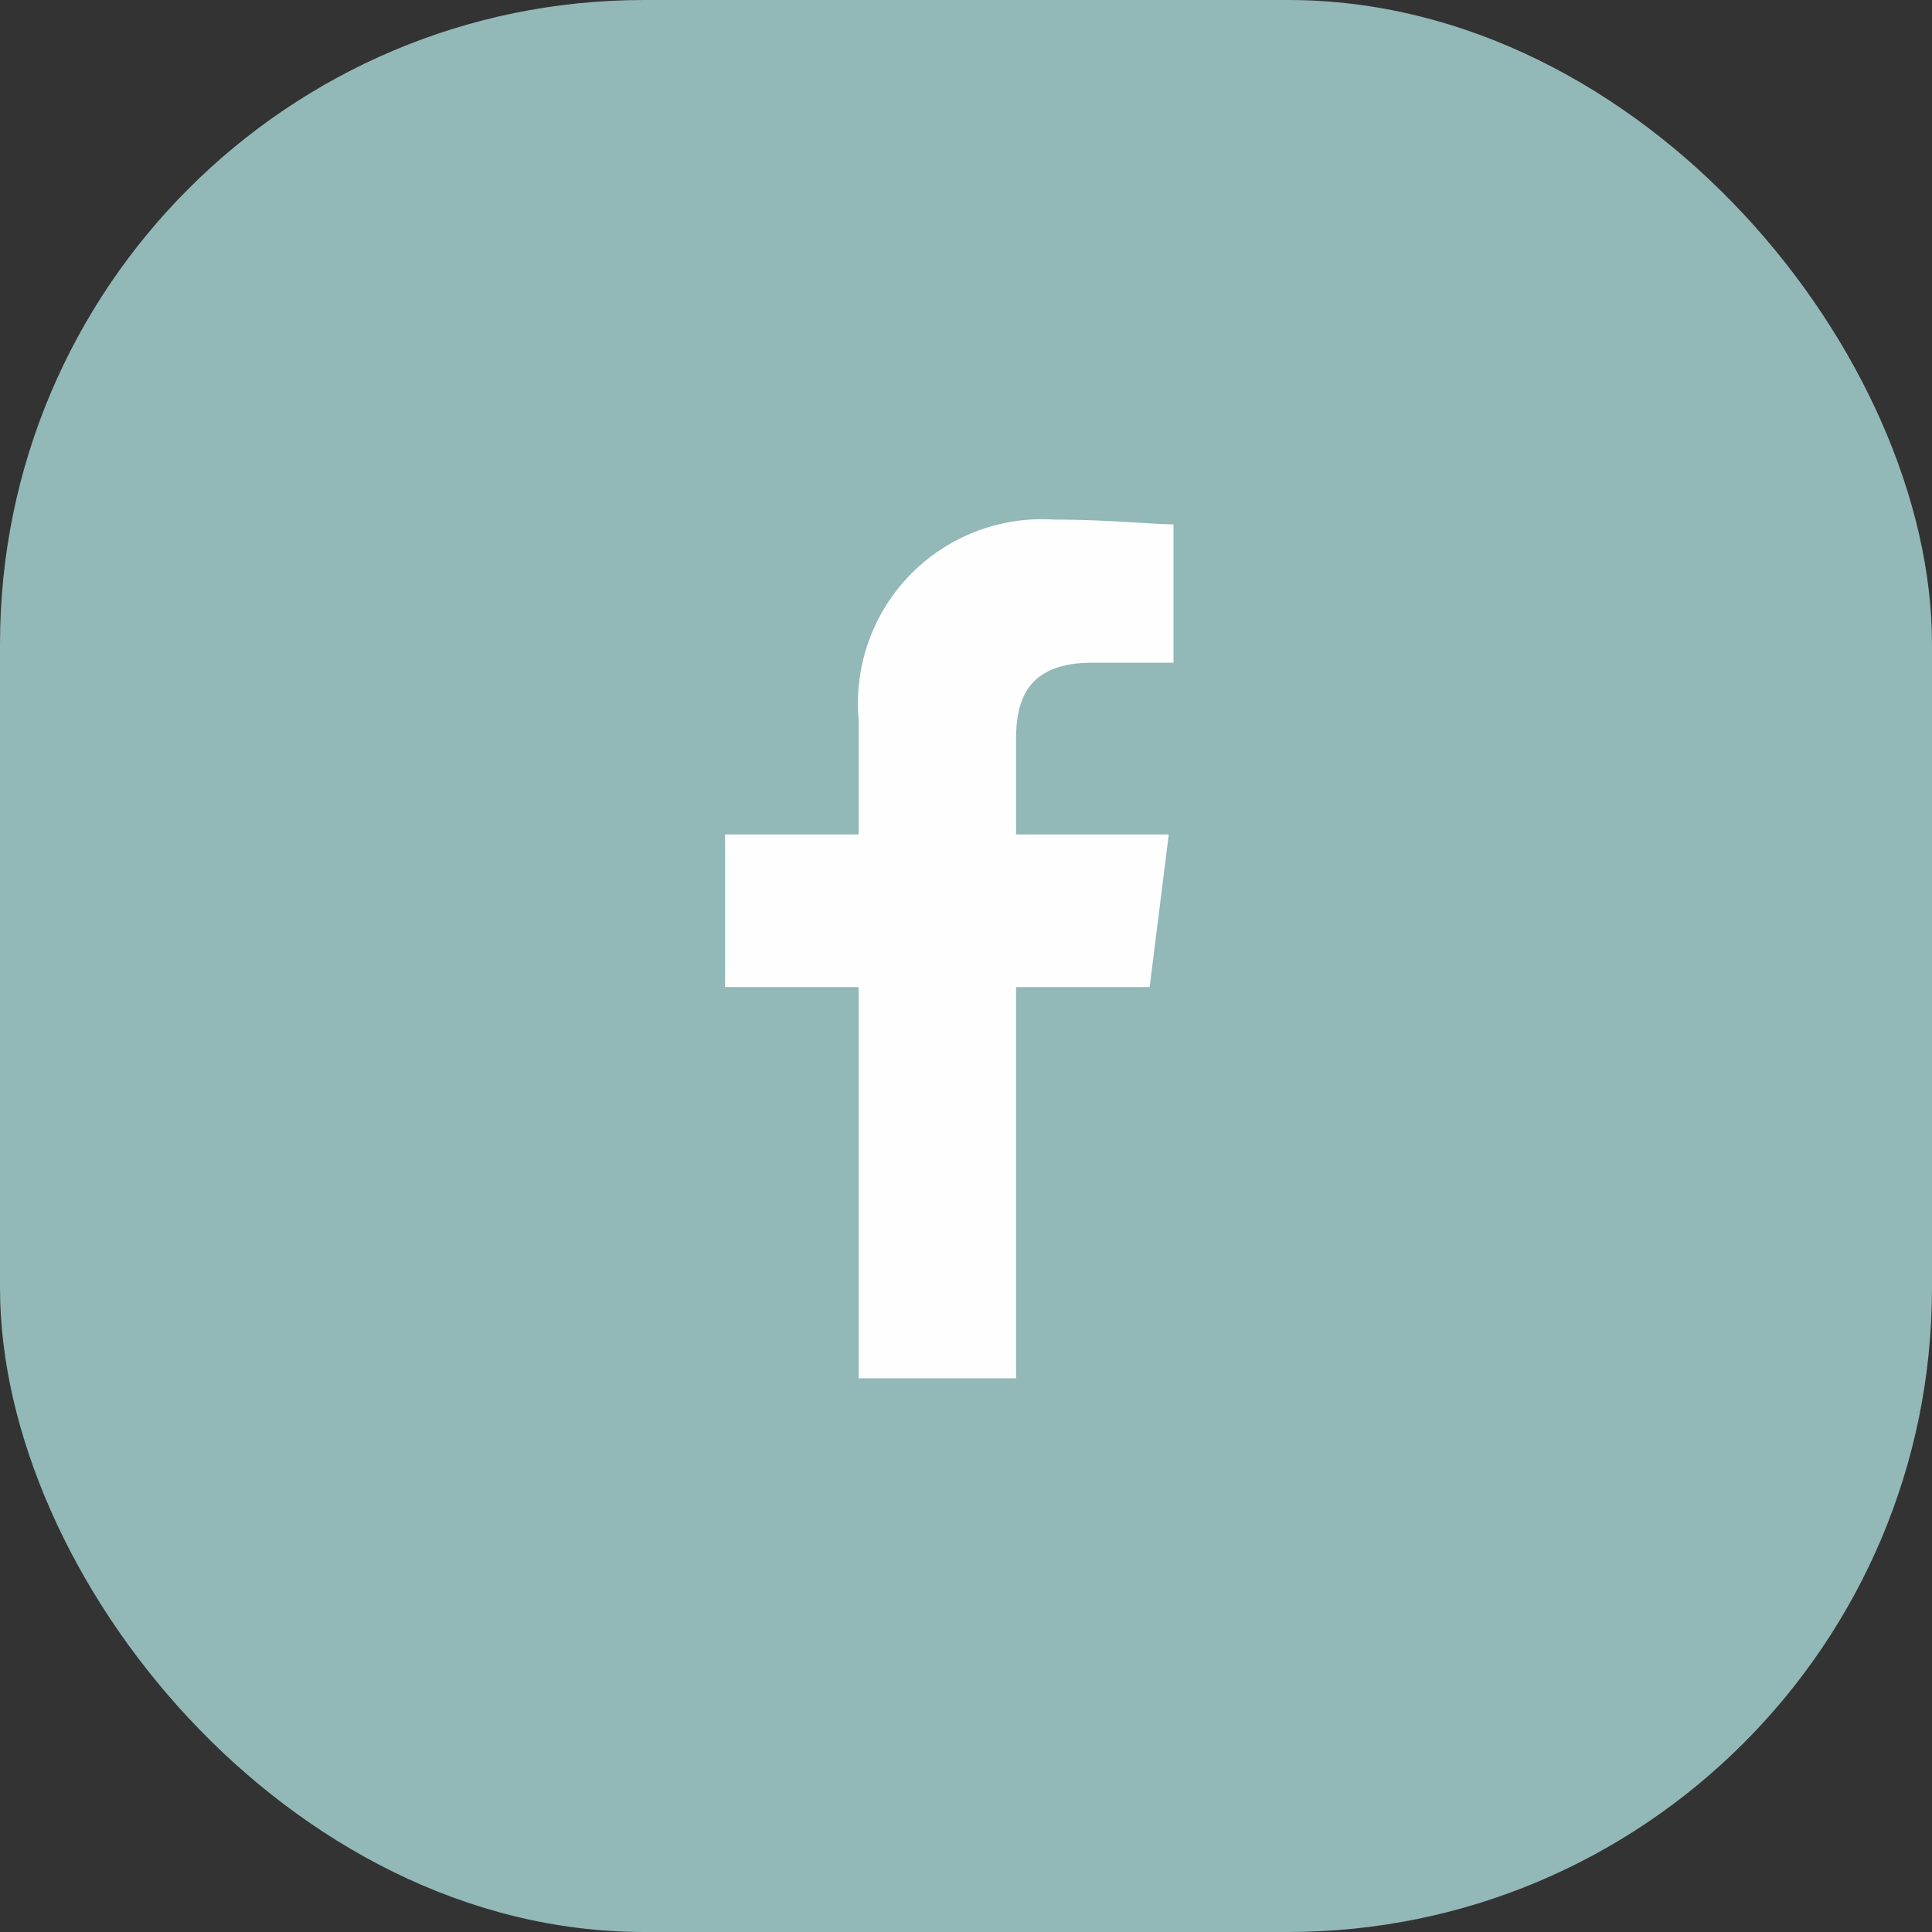 <svg xmlns="http://www.w3.org/2000/svg" xmlns:xlink="http://www.w3.org/1999/xlink" width="36" height="36" viewBox="0 0 36 36">
  <rect x="0" y="0" width="36" height="36" fill="#333333" stroke="none"/>
  <defs>
    <clipPath id="clip-path">
      <rect width="36" height="36" fill="none"/>
    </clipPath>
  </defs>
  <g id="Symbol_5_2" data-name="Symbol 5 – 2" clip-path="url(#clip-path)">
    <rect id="Rectangle_6" data-name="Rectangle 6" width="36" height="36" rx="12" fill="#92b8b7"/>
    <g id="Group_2" data-name="Group 2" transform="translate(-284.489 -164.318)">
      <g id="Facebook" transform="translate(-1043 -670)">
        <path id="Path_1" data-name="Path 1" d="M85.422,16V8.711h2.489l.356-2.844H85.422V4.089c0-.8.267-1.422,1.422-1.422h1.511V.089C88,.089,87.111,0,86.133,0a3.431,3.431,0,0,0-3.644,3.733V5.867H80V8.711h2.489V16Z" transform="translate(1261 844)" fill="#fefefe" fill-rule="evenodd"/>
      </g>
    </g>
  </g>
</svg>
